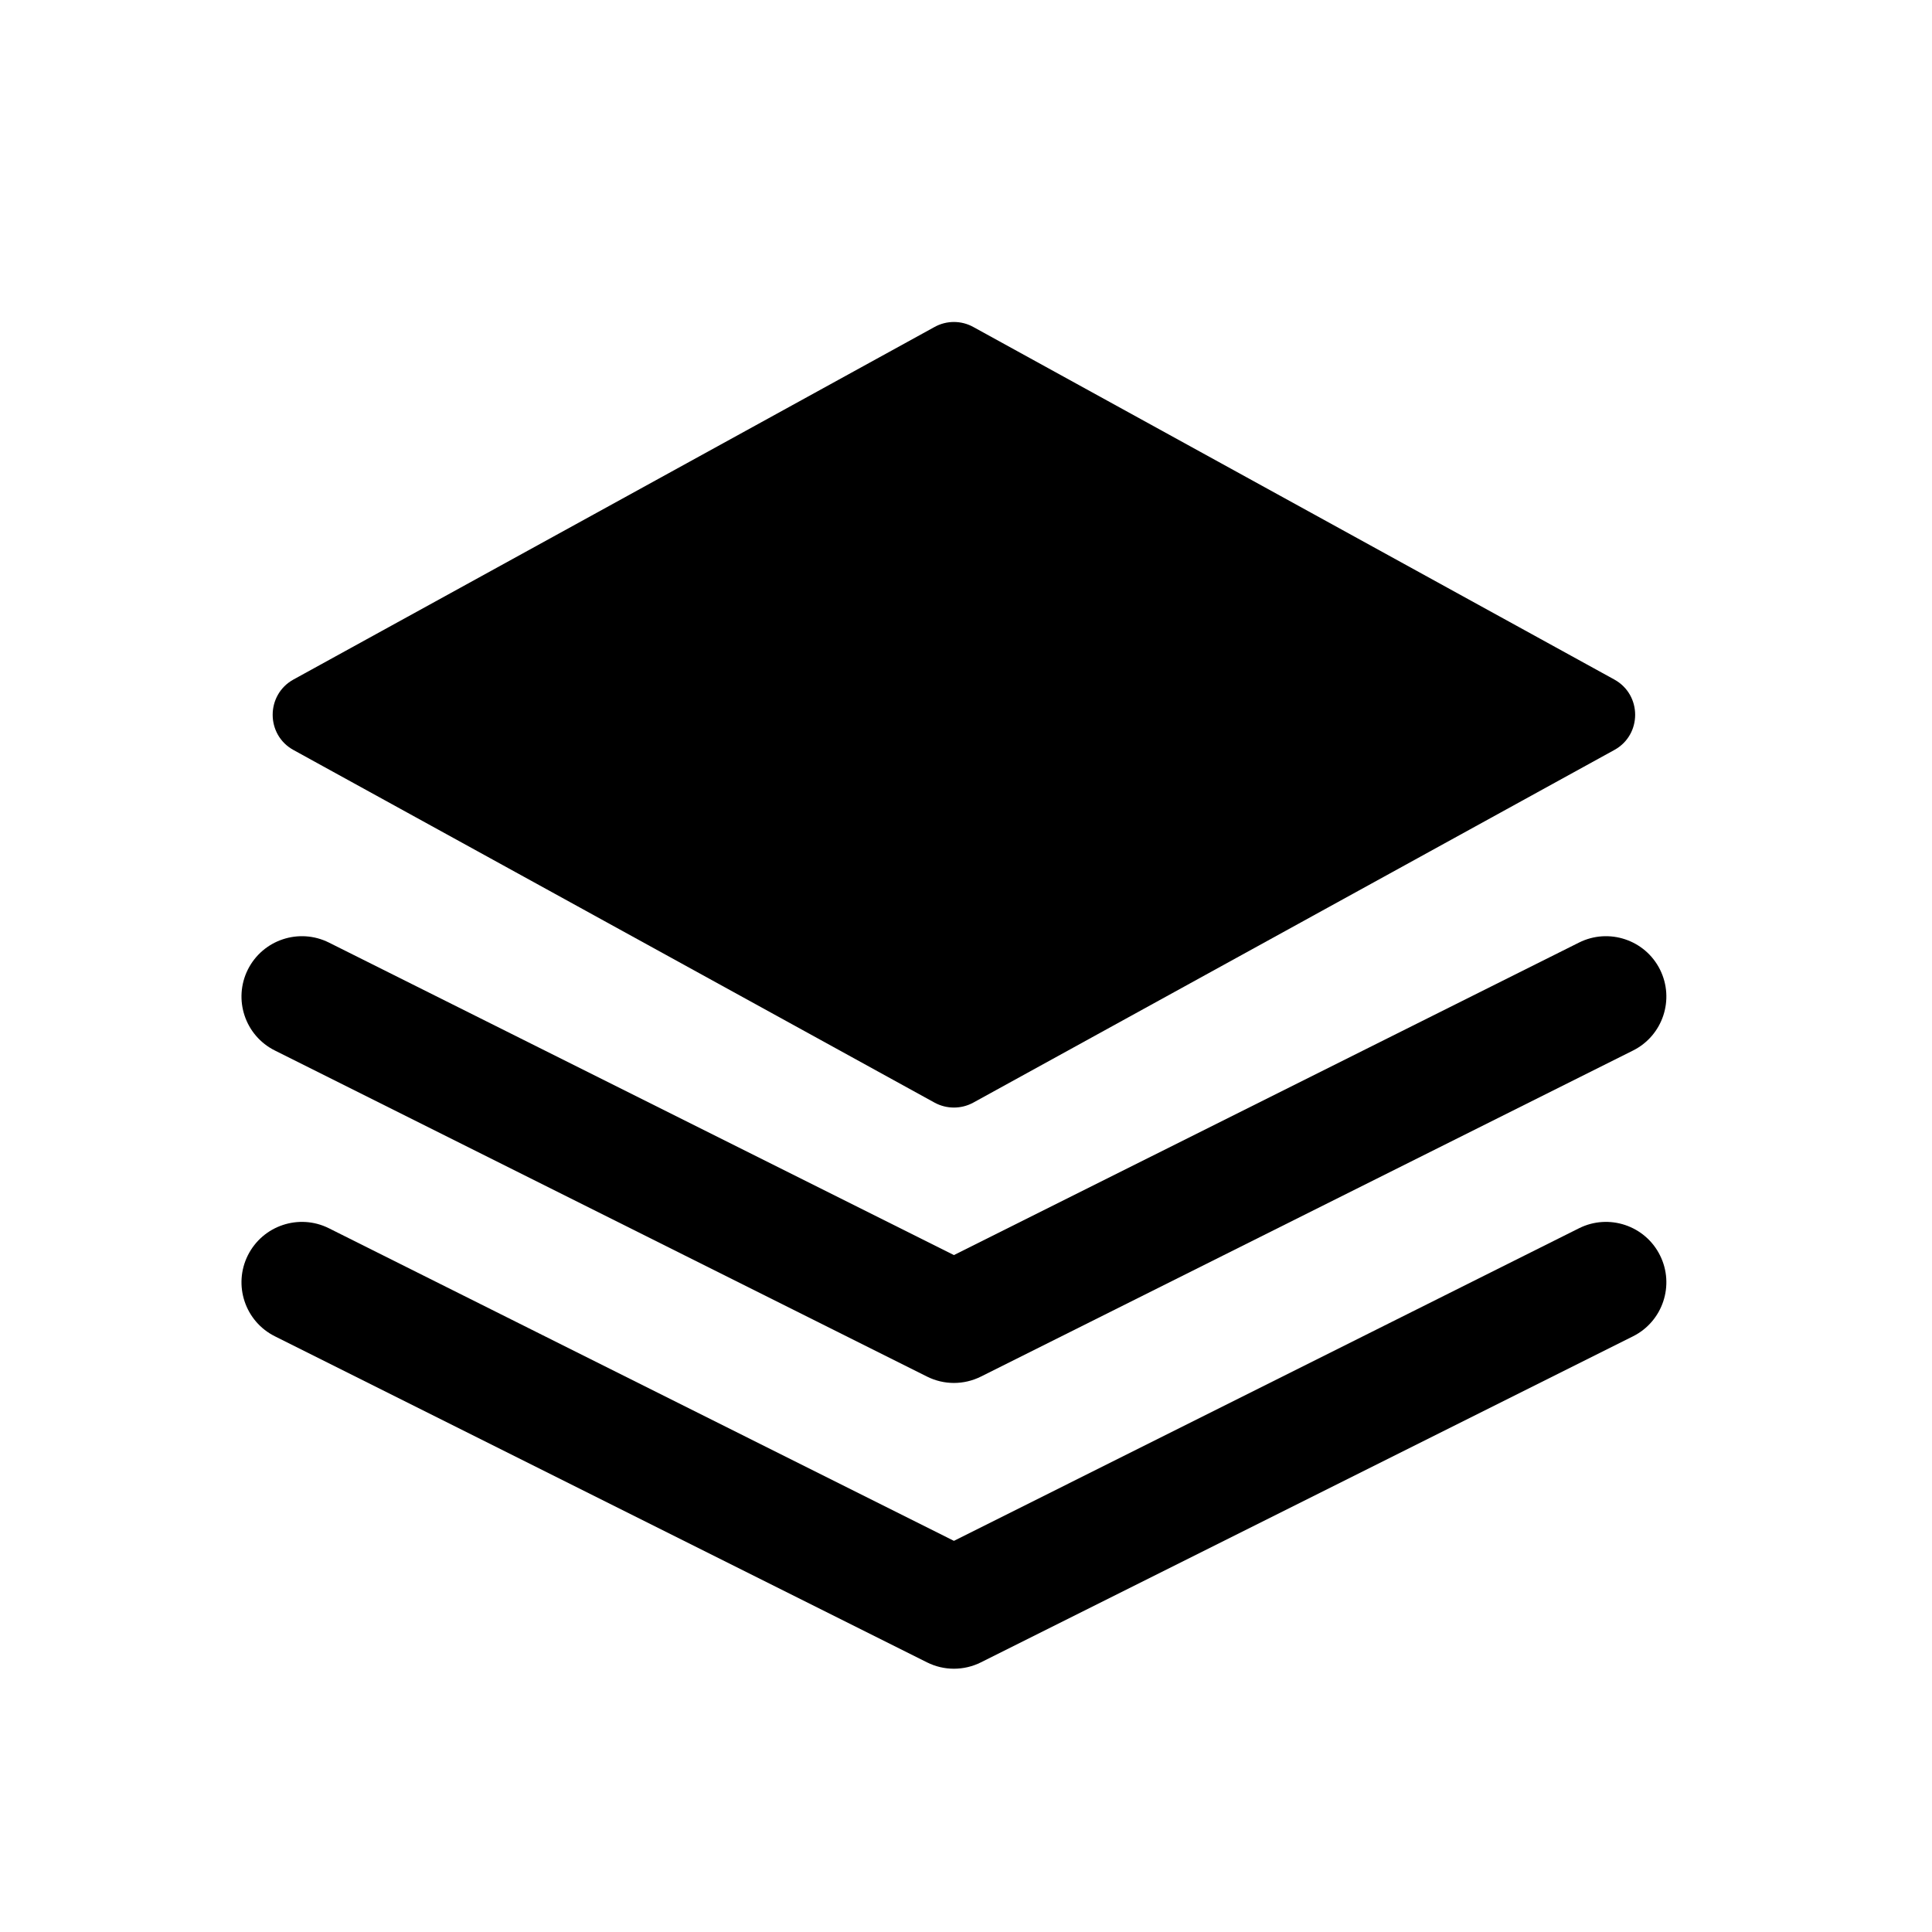 <svg width="24" height="24" viewBox="0 0 24 24" fill="none" xmlns="http://www.w3.org/2000/svg">
<path d="M12.091 4.062C11.941 3.979 11.759 3.979 11.609 4.062L3.646 8.441C3.301 8.631 3.301 9.128 3.646 9.317L11.609 13.697C11.759 13.779 11.941 13.779 12.091 13.697L20.053 9.317C20.399 9.128 20.399 8.631 20.053 8.441L12.091 4.062Z" fill="black"/>
<path d="M3.079 15.594C2.894 15.964 3.044 16.415 3.415 16.6L11.515 20.65C11.726 20.756 11.974 20.756 12.186 20.65L20.286 16.6C20.656 16.415 20.806 15.964 20.621 15.594C20.436 15.223 19.985 15.073 19.615 15.258L11.85 19.141L4.086 15.258C3.715 15.073 3.265 15.223 3.079 15.594Z" fill="black"/>
<path d="M3.079 12.044C2.894 12.415 3.044 12.865 3.415 13.05L11.515 17.1C11.726 17.206 11.974 17.206 12.186 17.1L20.286 13.05C20.656 12.865 20.806 12.415 20.621 12.044C20.436 11.674 19.985 11.524 19.615 11.709L11.85 15.591L4.086 11.709C3.715 11.524 3.265 11.674 3.079 12.044Z" fill="black"/>
</svg>
